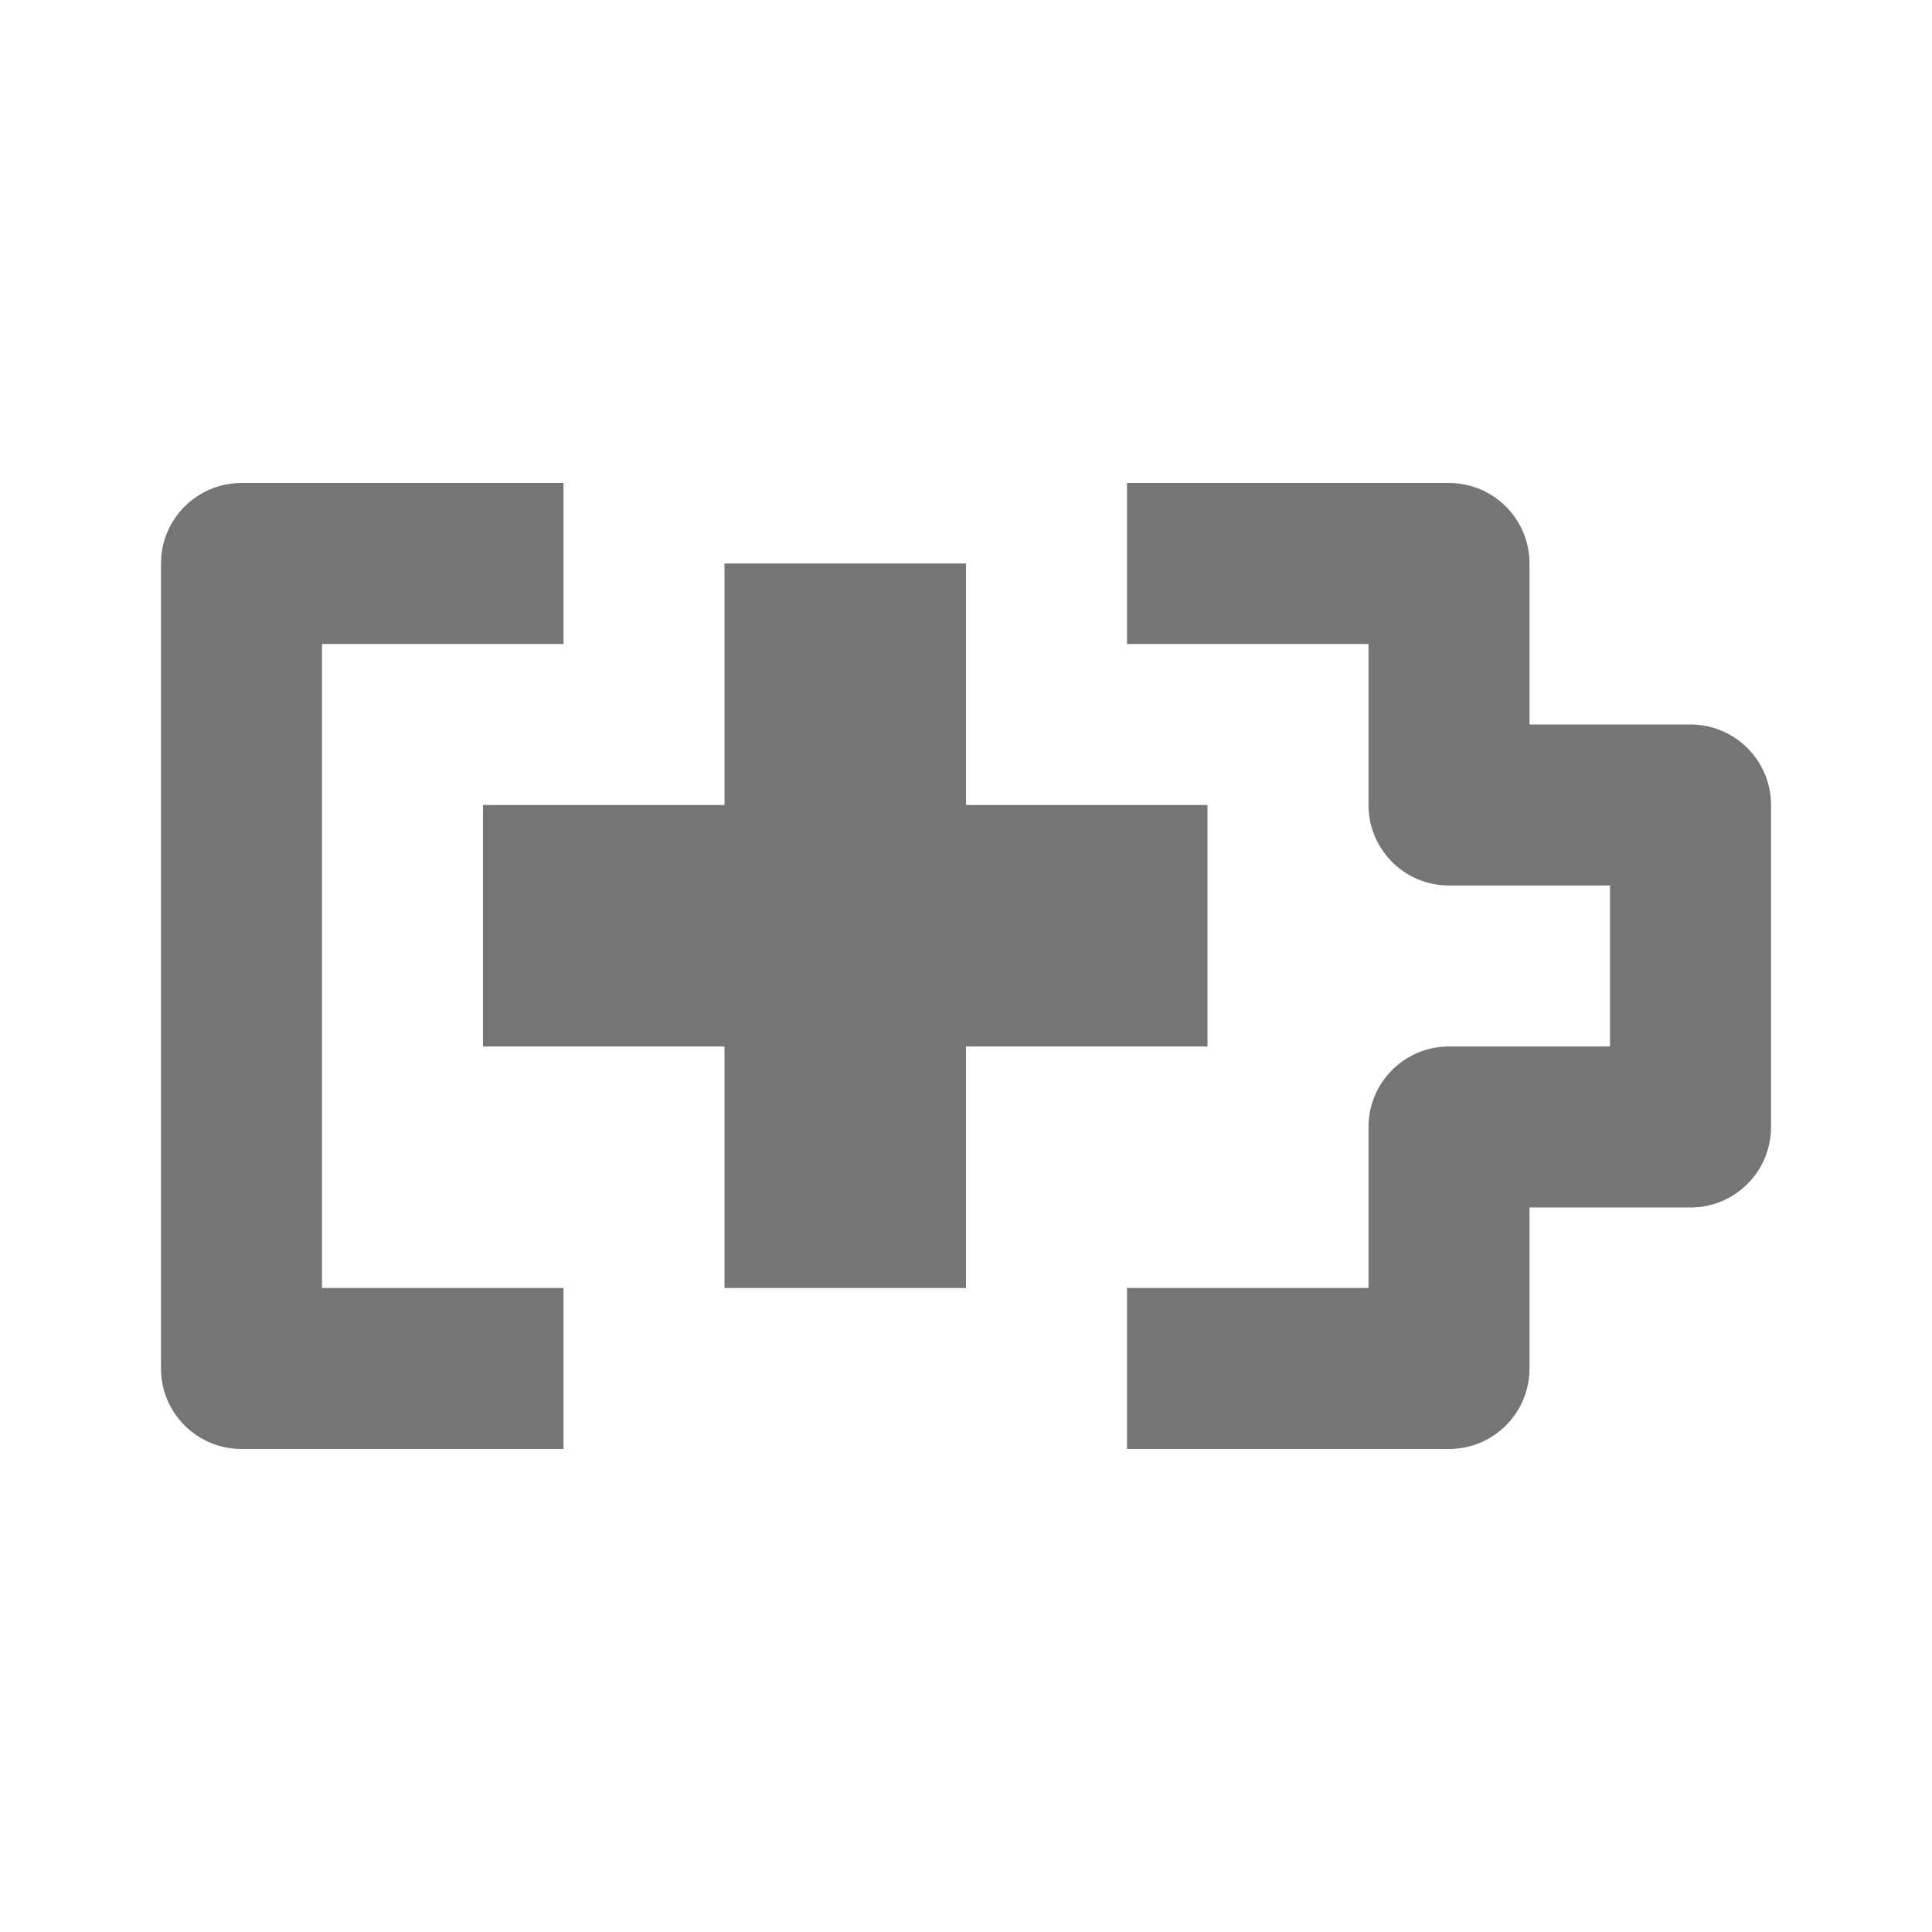 <?xml version="1.0" encoding="iso-8859-1"?>
<!-- Generator: Adobe Illustrator 16.0.0, SVG Export Plug-In . SVG Version: 6.00 Build 0)  -->
<!DOCTYPE svg PUBLIC "-//W3C//DTD SVG 1.1//EN" "http://www.w3.org/Graphics/SVG/1.1/DTD/svg11.dtd">
<svg version="1.1" xmlns="http://www.w3.org/2000/svg" xmlns:xlink="http://www.w3.org/1999/xlink" x="0px" y="0px" width="24px"
	 height="24px" viewBox="0 0 24 24" style="enable-background:new 0 0 24 24;" xml:space="preserve">
<g id="Frame_-_24px">
	<rect y="-0.001" style="fill:none;" width="24" height="24"/>
</g>
<g id="Line_Icons">
	<g>
		<path style="fill:#757575;" d="M21,9h-2V7c0-0.553-0.448-1-1-1h-4v2h3v2c0,0.553,0.448,1,1,1h2v2h-2c-0.552,0-1,0.447-1,1v2h-3v2
			h4c0.552,0,1-0.447,1-1v-2h2c0.552,0,1-0.447,1-1v-4C22,9.447,21.552,9,21,9z"/>
		<path style="fill:#757575;" d="M4,8h3V6H3C2.448,6,2,6.447,2,7v10c0,0.553,0.448,1,1,1h4v-2H4V8z"/>
		<polygon style="fill:#757575;" points="15,13 15,10 12,10 12,7 9,7 9,10 6,10 6,13 9,13 9,16 12,16 12,13 		"/>
	</g>
</g>
</svg>
